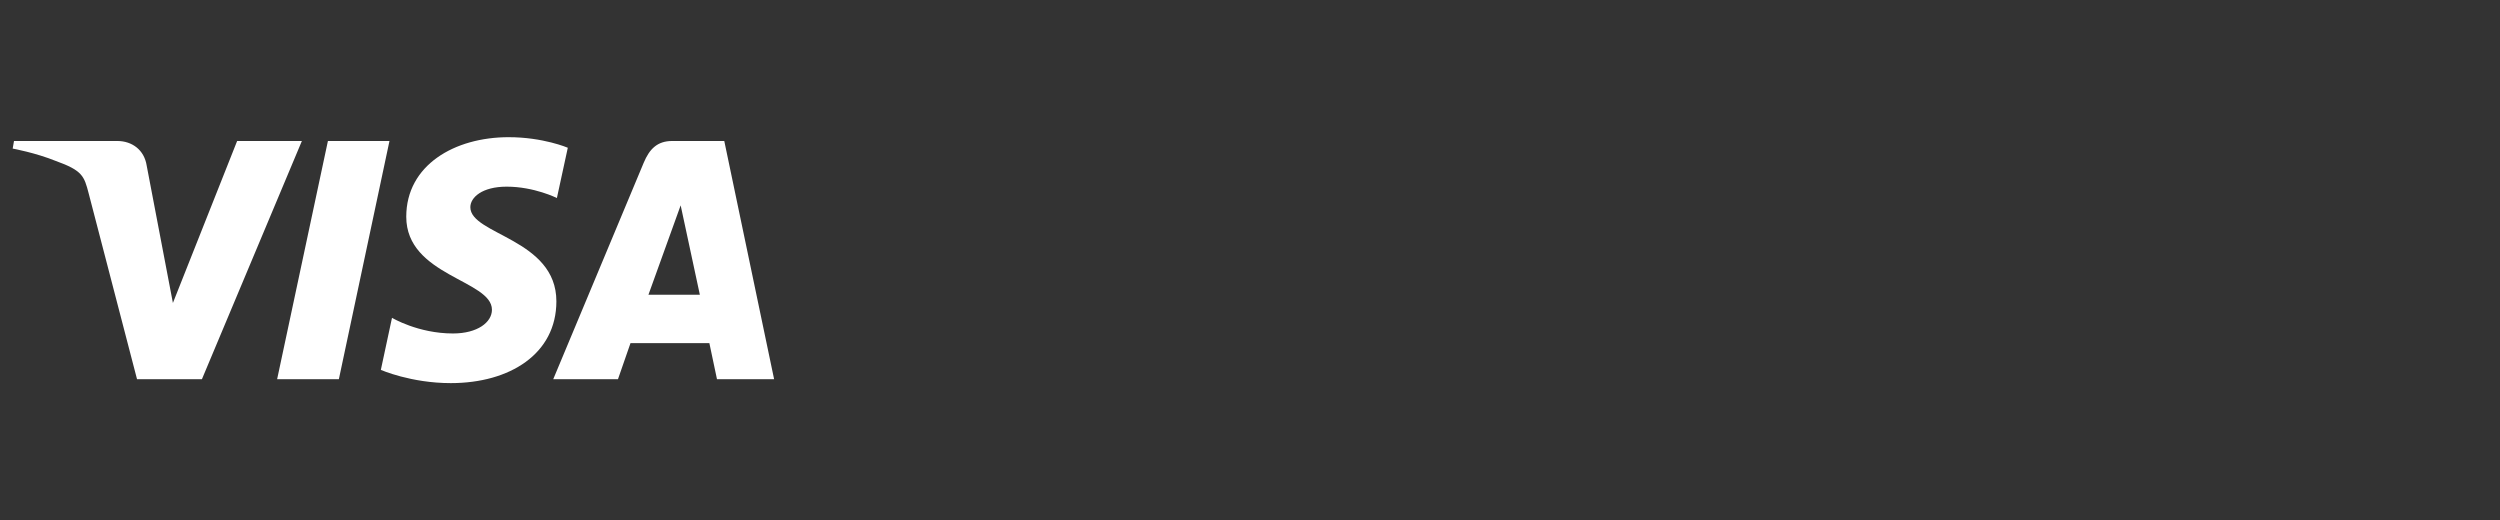 <svg width="394" height="82" viewBox="0 0 394 82" fill="none" xmlns="http://www.w3.org/2000/svg">
<rect x="0" y="0" width="394" height="82" fill="#333333" stroke="none"/>
<path d="M80.16 21.621C71.64 21.621 64.026 26.023 64.026 34.157C64.026 43.485 77.53 44.129 77.53 48.815C77.53 50.788 75.261 52.555 71.387 52.555C65.889 52.555 61.78 50.087 61.78 50.087L60.021 58.294C60.021 58.294 64.755 60.379 71.041 60.379C80.356 60.379 87.686 55.76 87.686 47.488C87.686 37.631 74.126 37.006 74.126 32.657C74.126 31.111 75.988 29.417 79.851 29.417C84.21 29.417 87.766 31.212 87.766 31.212L89.486 23.285C89.486 23.285 85.617 21.621 80.16 21.621V21.621ZM2.206 22.22L2 23.416C2 23.416 5.585 24.07 8.813 25.374C12.97 26.87 13.266 27.741 13.966 30.446L21.596 59.762H31.822L47.577 22.219H37.374L27.25 47.745L23.12 26.108C22.74 23.632 20.821 22.219 18.472 22.219H2.206V22.22ZM51.68 22.22L43.675 59.763H53.405L61.381 22.22H51.68ZM105.945 22.22C103.599 22.22 102.356 23.472 101.444 25.66L87.189 59.763H97.392L99.366 54.079H111.797L112.997 59.763H122L114.146 22.22H105.945ZM107.272 32.363L110.296 46.451H102.194L107.272 32.363Z" fill="white"/>
</svg>
